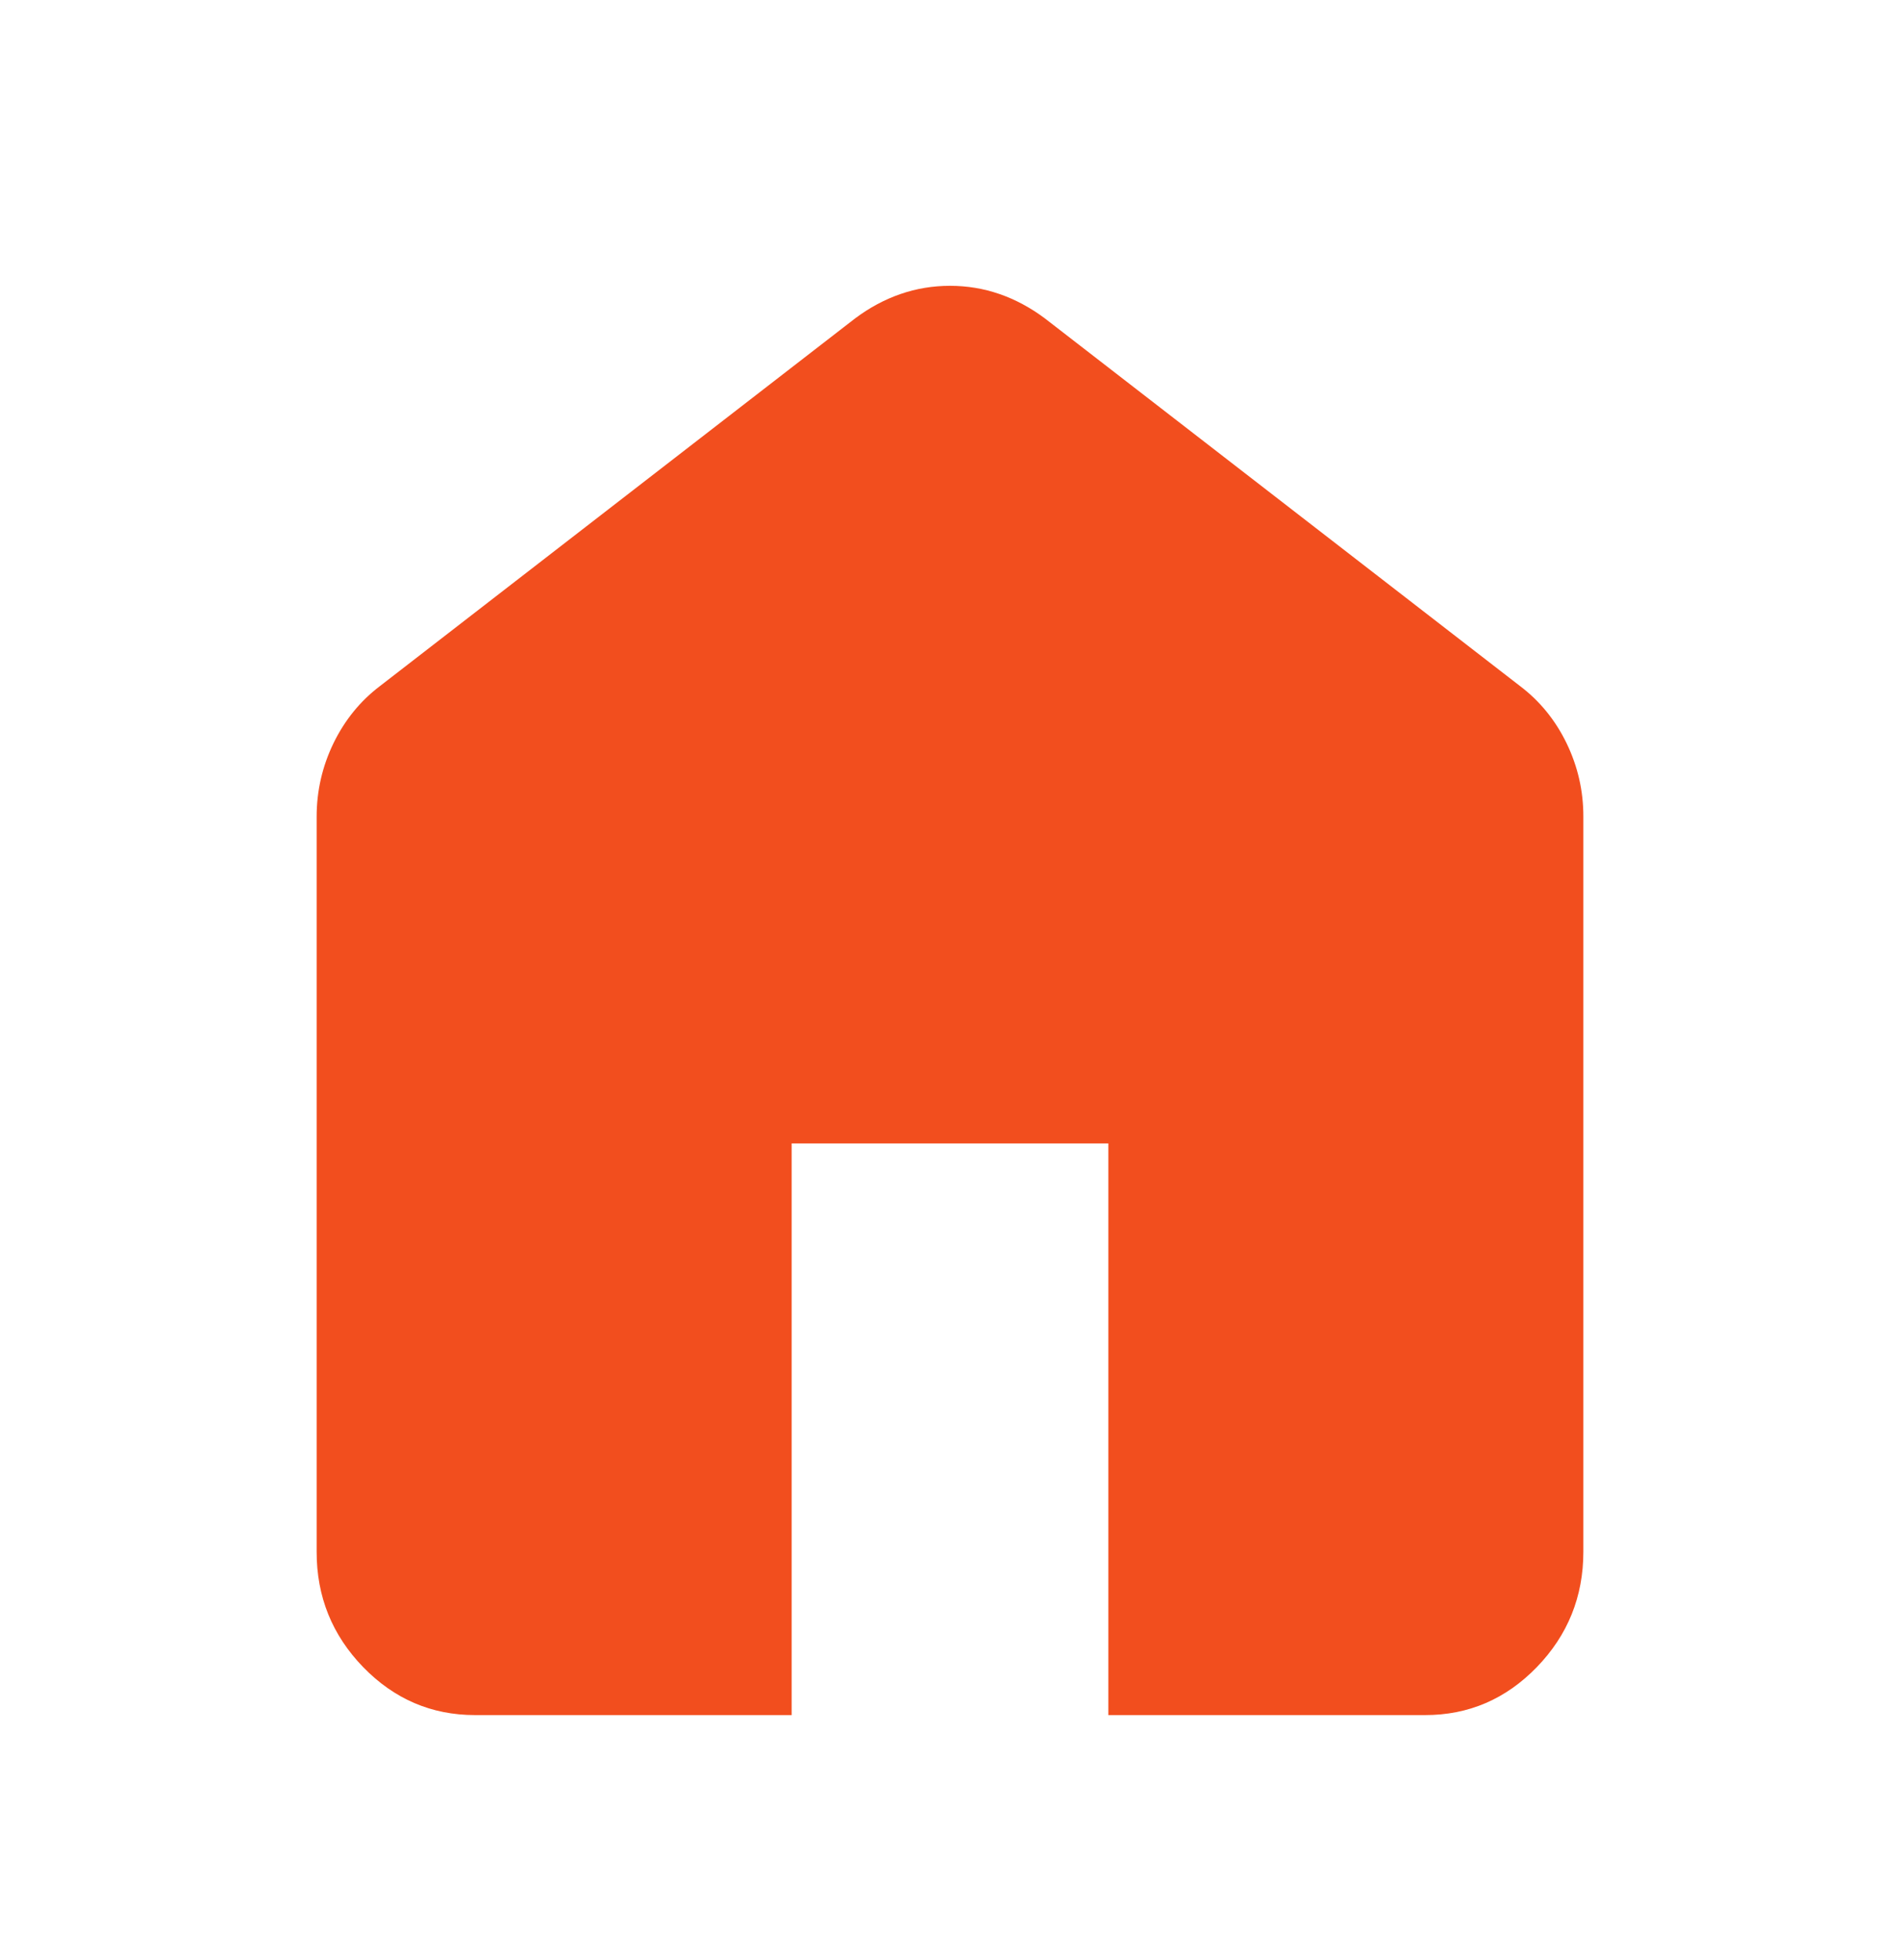 <svg width="32" height="33" viewBox="0 0 32 33" fill="none" xmlns="http://www.w3.org/2000/svg">
<path d="M8 28.875C7.267 28.875 6.639 28.605 6.116 28.067C5.593 27.527 5.332 26.88 5.333 26.125V13.75C5.333 13.315 5.428 12.902 5.617 12.512C5.807 12.123 6.067 11.802 6.4 11.55L14.4 5.362C14.644 5.179 14.9 5.042 15.167 4.95C15.433 4.858 15.711 4.812 16 4.812C16.289 4.812 16.567 4.858 16.833 4.95C17.1 5.042 17.355 5.179 17.6 5.362L25.6 11.55C25.933 11.802 26.195 12.123 26.384 12.512C26.573 12.902 26.668 13.315 26.667 13.75V26.125C26.667 26.881 26.405 27.529 25.883 28.068C25.36 28.607 24.732 28.876 24 28.875H18.667V19.25H13.333V28.875H8Z" fill="#F24E1E"/>
</svg>
